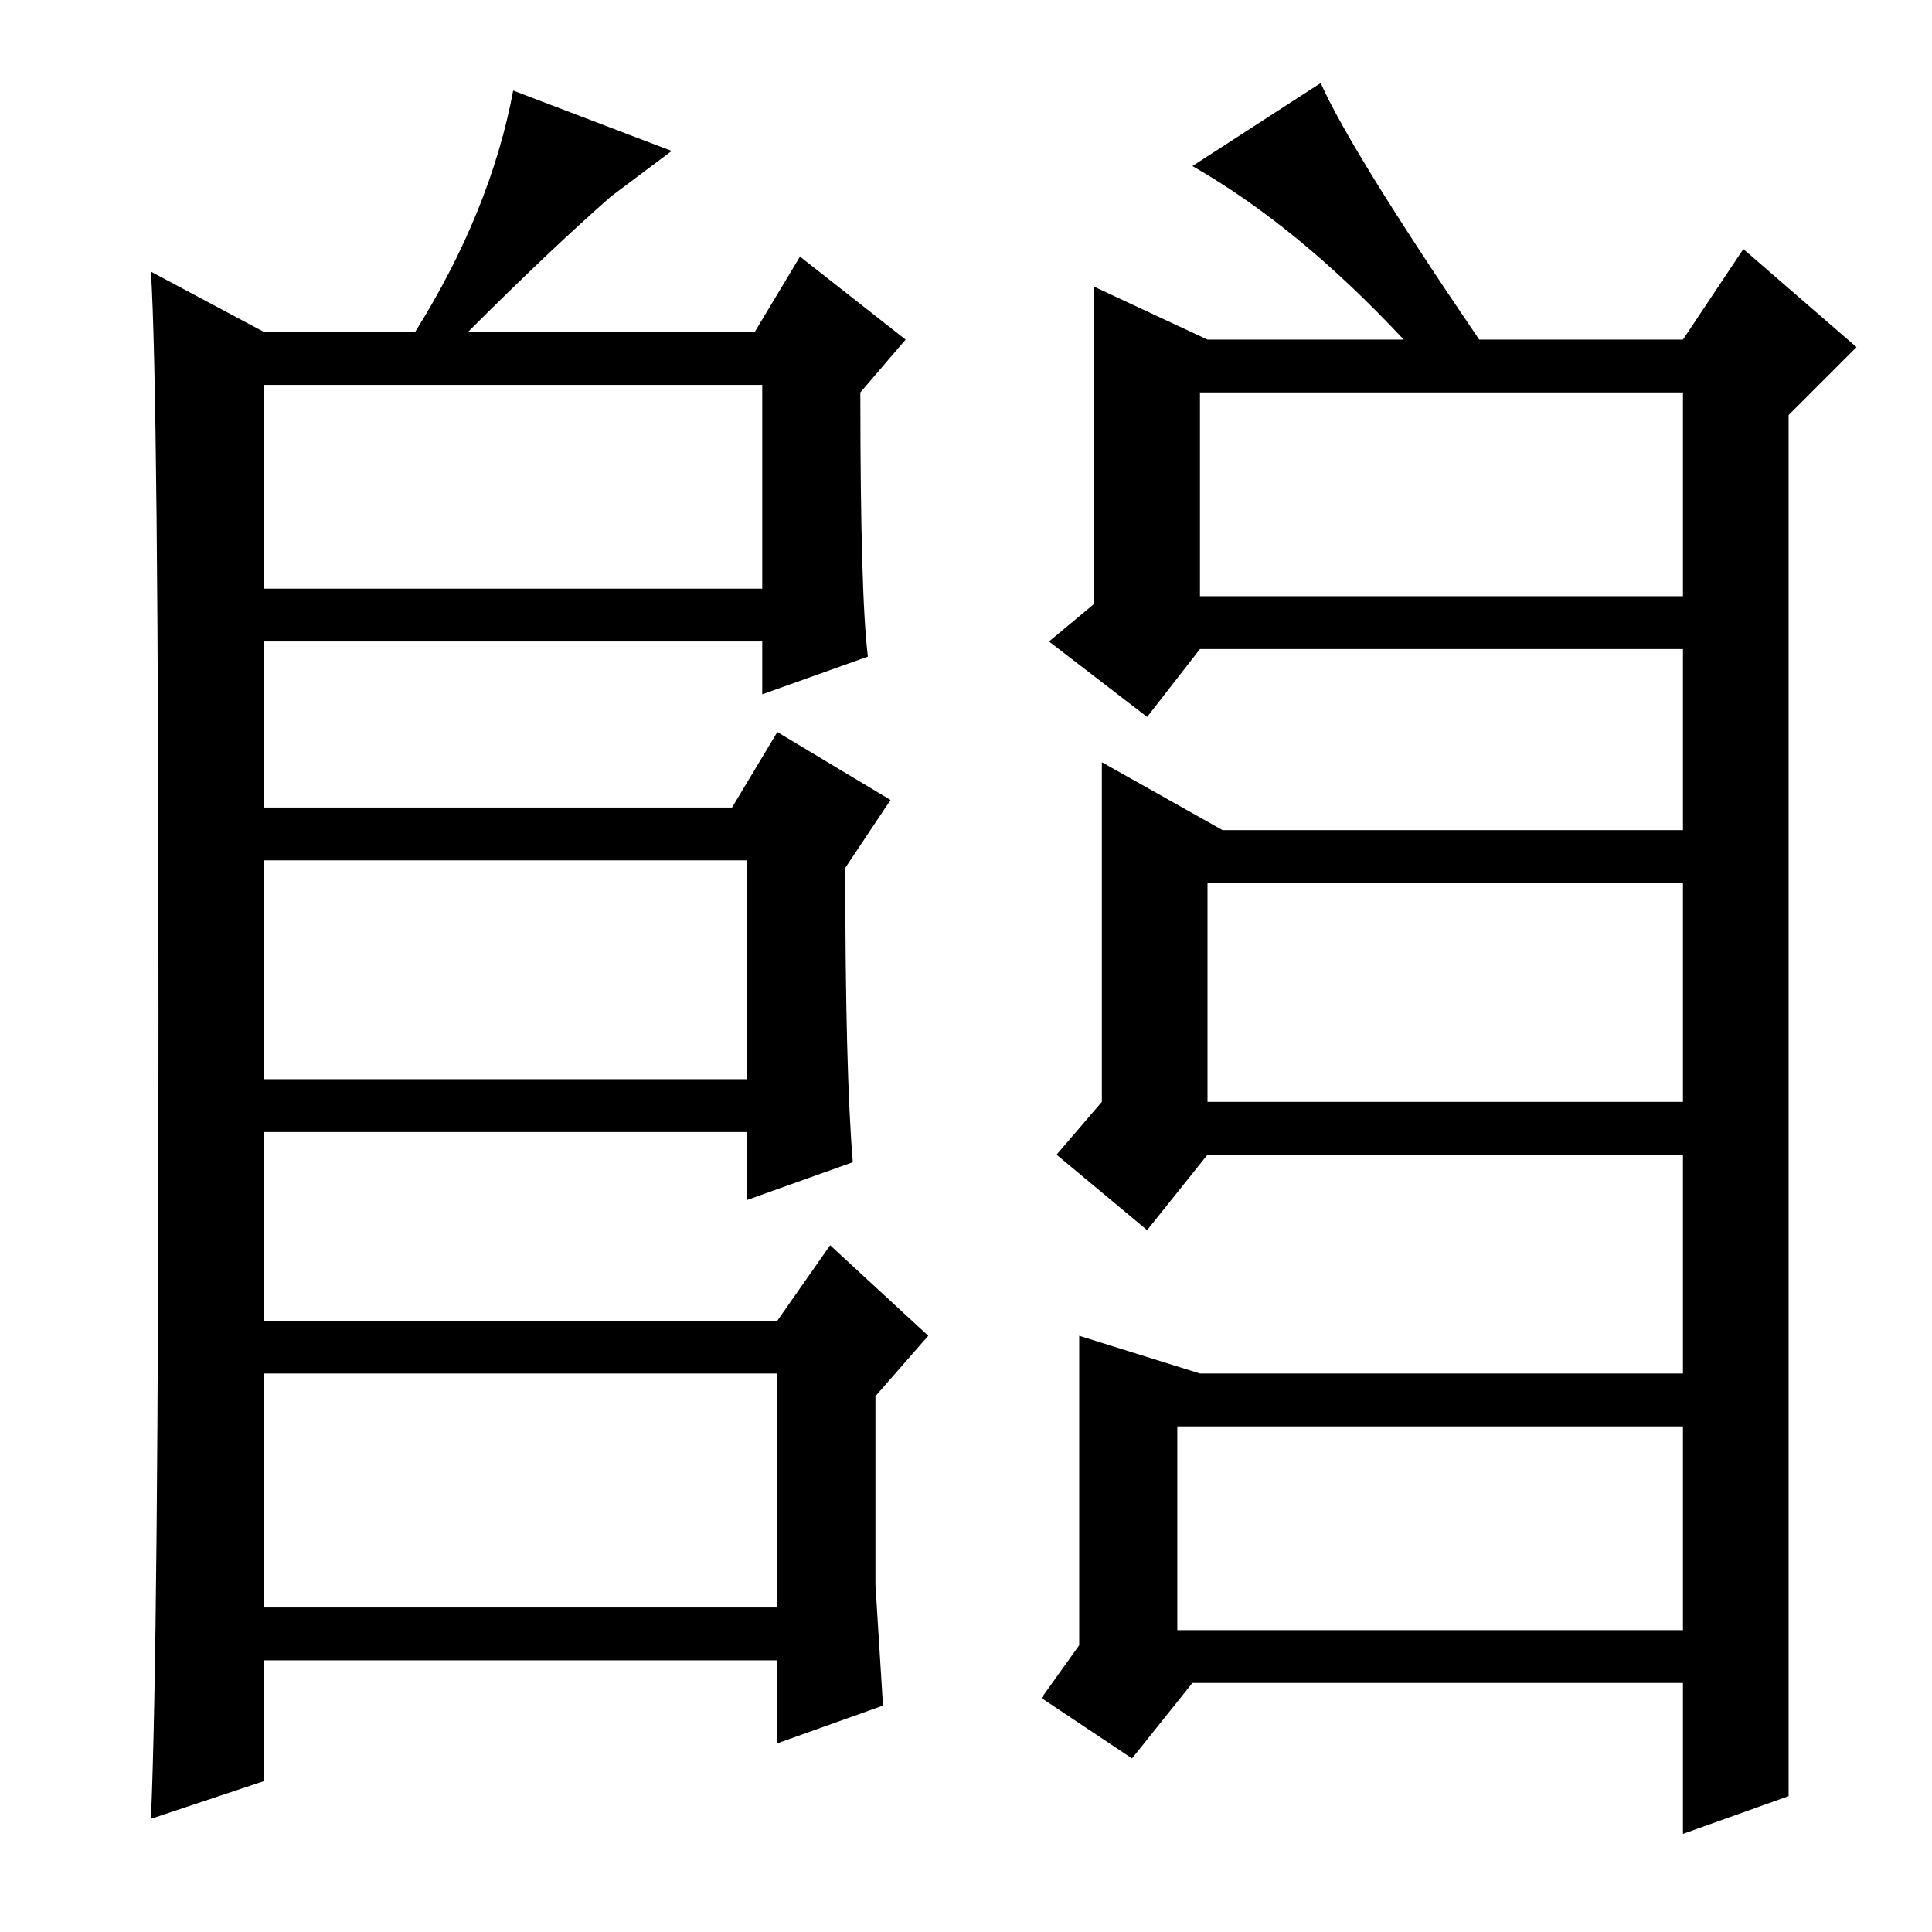 <?xml version="1.0" standalone="no"?>
<!DOCTYPE svg PUBLIC "-//W3C//DTD SVG 1.1//EN" "http://www.w3.org/Graphics/SVG/1.1/DTD/svg11.dtd" >
<svg xmlns="http://www.w3.org/2000/svg" xmlns:xlink="http://www.w3.org/1999/xlink" version="1.1" viewBox="0 -36 256 256">
  <g transform="matrix(1 0 0 -1 0 220)">
   <path fill="currentColor"
d="M35 178h66v27h-66v-27zM35 113h64v29h-64v-29zM21 121q0 83 -1 99l15 -8h20q10 16 13 32l21 -8l-8 -6q-8 -7 -19 -18h38l6 10l14 -11l-6 -7q0 -27 1 -35l-14 -5v7h-66v-22h62l6 10l15 -9l-6 -9q0 -27 1 -39l-14 -5v9h-64v-86l-15 -5q1 23 1 106zM32 43h71v31h-72v7h72
l7 10l13 -12l-7 -8v-25l1 -16l-14 -5v11h-71v7zM159 204v-27h64v27h-64zM160 139v-29h63v29h-63zM223 13v90h-63l-8 -10l-12 10l6 7v45l16 -9h61v24h-64l-7 -9l-13 10l6 5v42l15 -7h26q-14 15 -28 23l17 11q4 -9 21 -34h27l8 12l15 -13l-9 -9v-24v-56v-103zM158 33l-8 -10
l-12 8l5 7v41l16 -5h68v-7h-71v-27h71v-7h-69z" />
  </g>

</svg>
